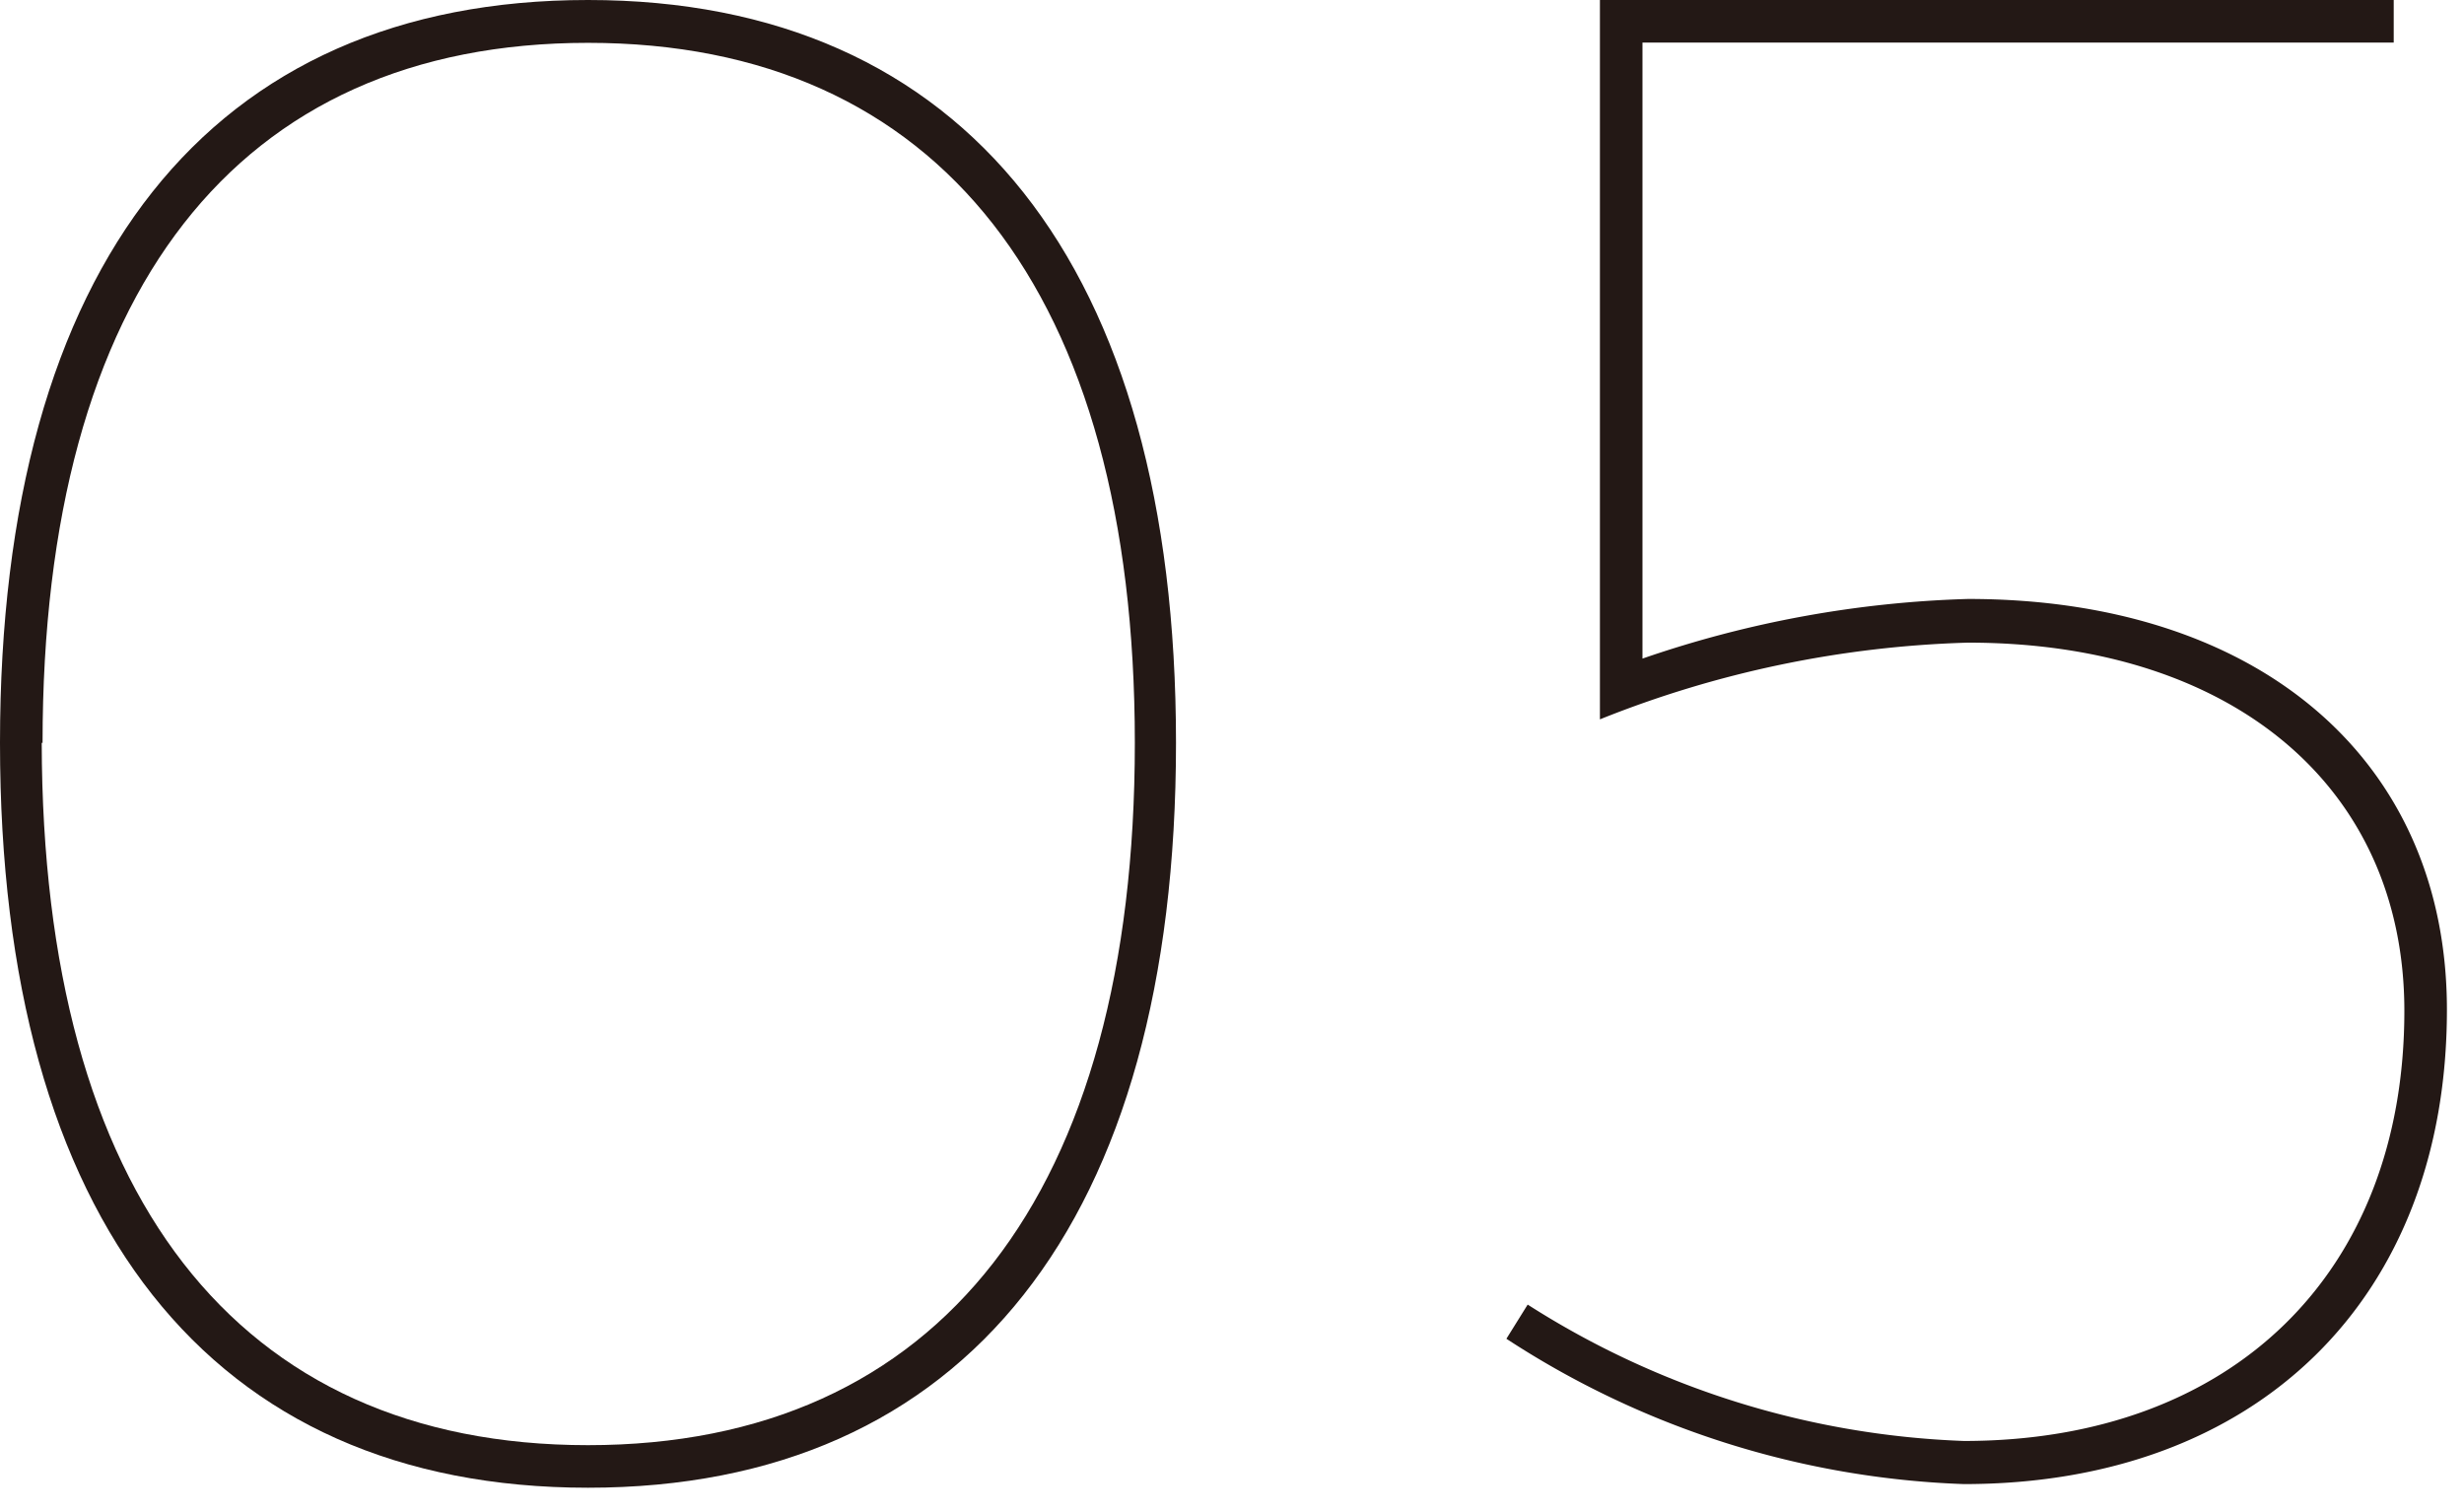 <svg xmlns="http://www.w3.org/2000/svg" width="88" height="54" viewBox="0 0 88 54"><defs><style>.a{fill:#231815;}</style></defs><path class="a" d="M42,26.53c0,17.1-7.52,26.6-21,26.6S0,43.63,0,26.53,7.52,0,21,0,42,9.5,42,26.53Zm-40.51,0C1.52,42.64,8.44,51.61,21,51.61s19.53-9,19.53-25.08-7-25-19.53-25S1.52,10.41,1.52,26.53Z"/><path class="a" d="M58.66,1.52v22a39,39,0,0,1,11.63-2.13c10.42,0,17.1,5.78,17.1,14.67C87.39,46.36,80.63,53,70.14,53A31.89,31.89,0,0,1,53.8,47.81l.76-1.22a31,31,0,0,0,15.58,4.87c9.58,0,15.73-6,15.73-15.36,0-8-6.15-13.15-15.58-13.15a38.18,38.18,0,0,0-13.15,2.74V0H85.49V1.52Z"/></svg>